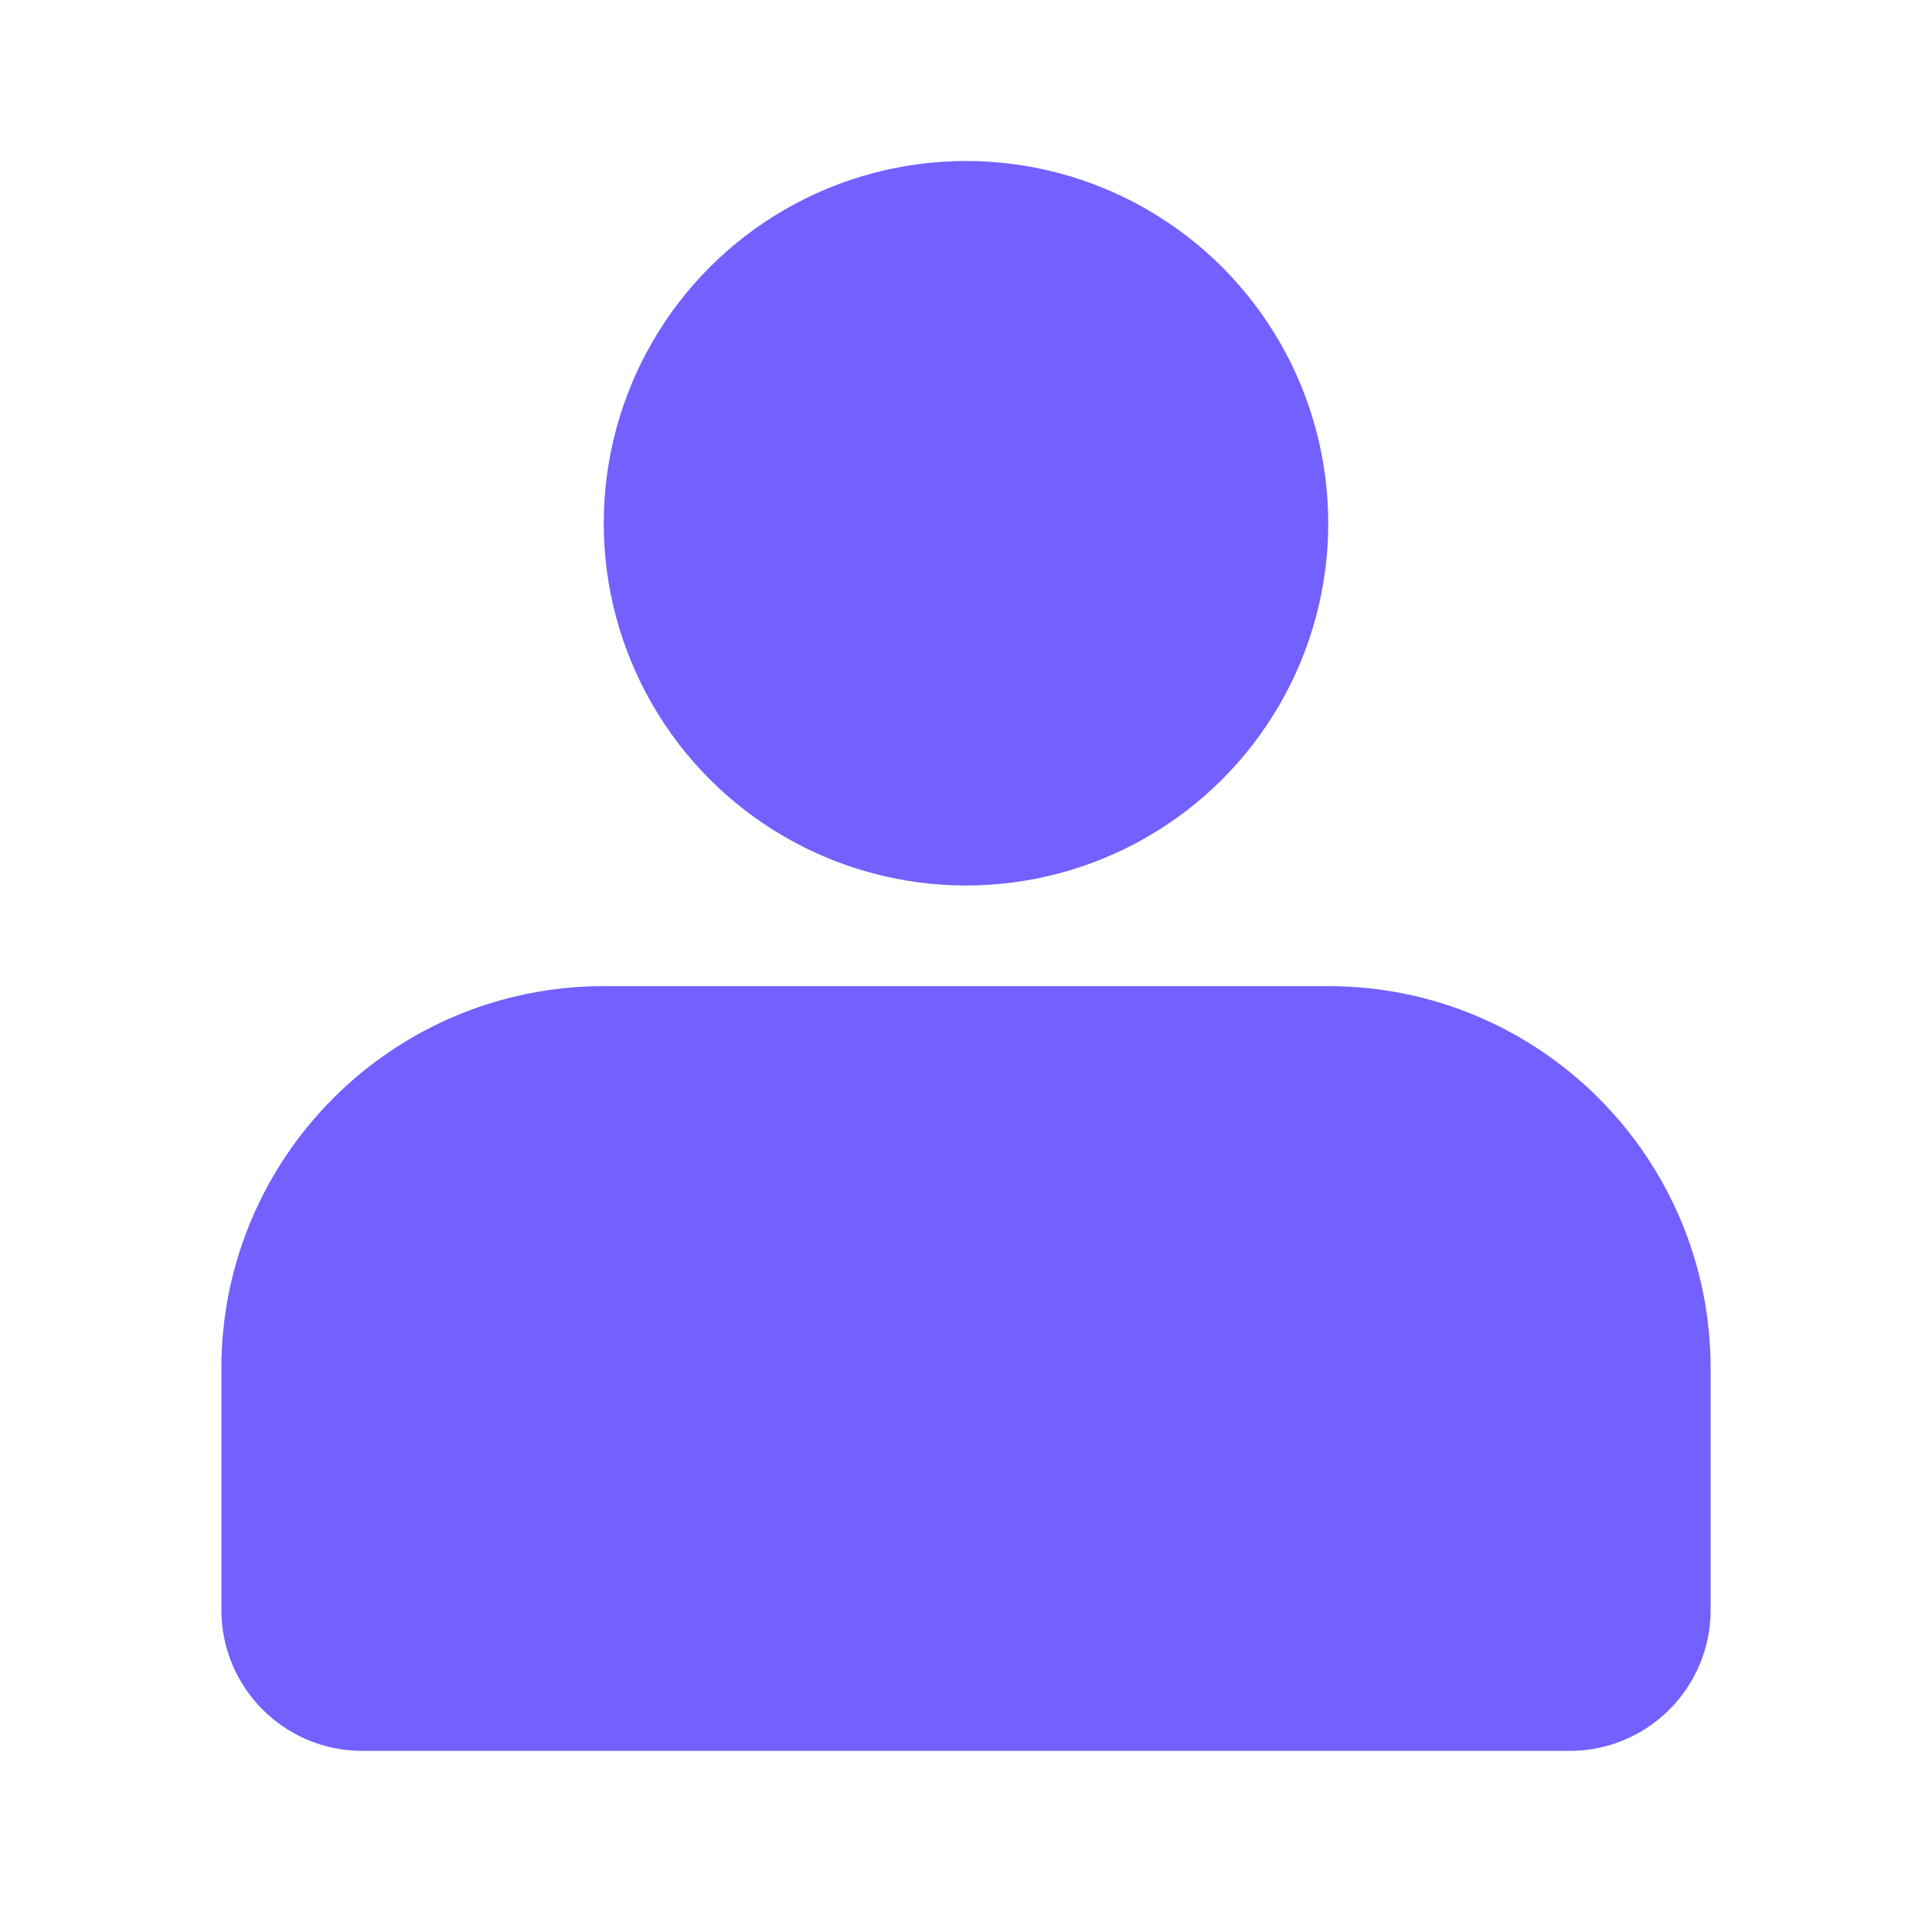 <svg xmlns="http://www.w3.org/2000/svg" width="24" height="24" viewBox="0 0 24 24" fill="none">
<circle cx="12" cy="6.5" r="3.75" fill="#7360ff" stroke="#7360ff" stroke-width="1.5"/>
<path d="M3.5 17C3.5 14.791 5.291 13 7.5 13H16.5C18.709 13 20.5 14.791 20.5 17V20C20.5 20.552 20.052 21 19.5 21H4.5C3.948 21 3.5 20.552 3.5 20V17Z" fill="#7360ff" stroke="#7360ff" stroke-width="1.5"/>
</svg>